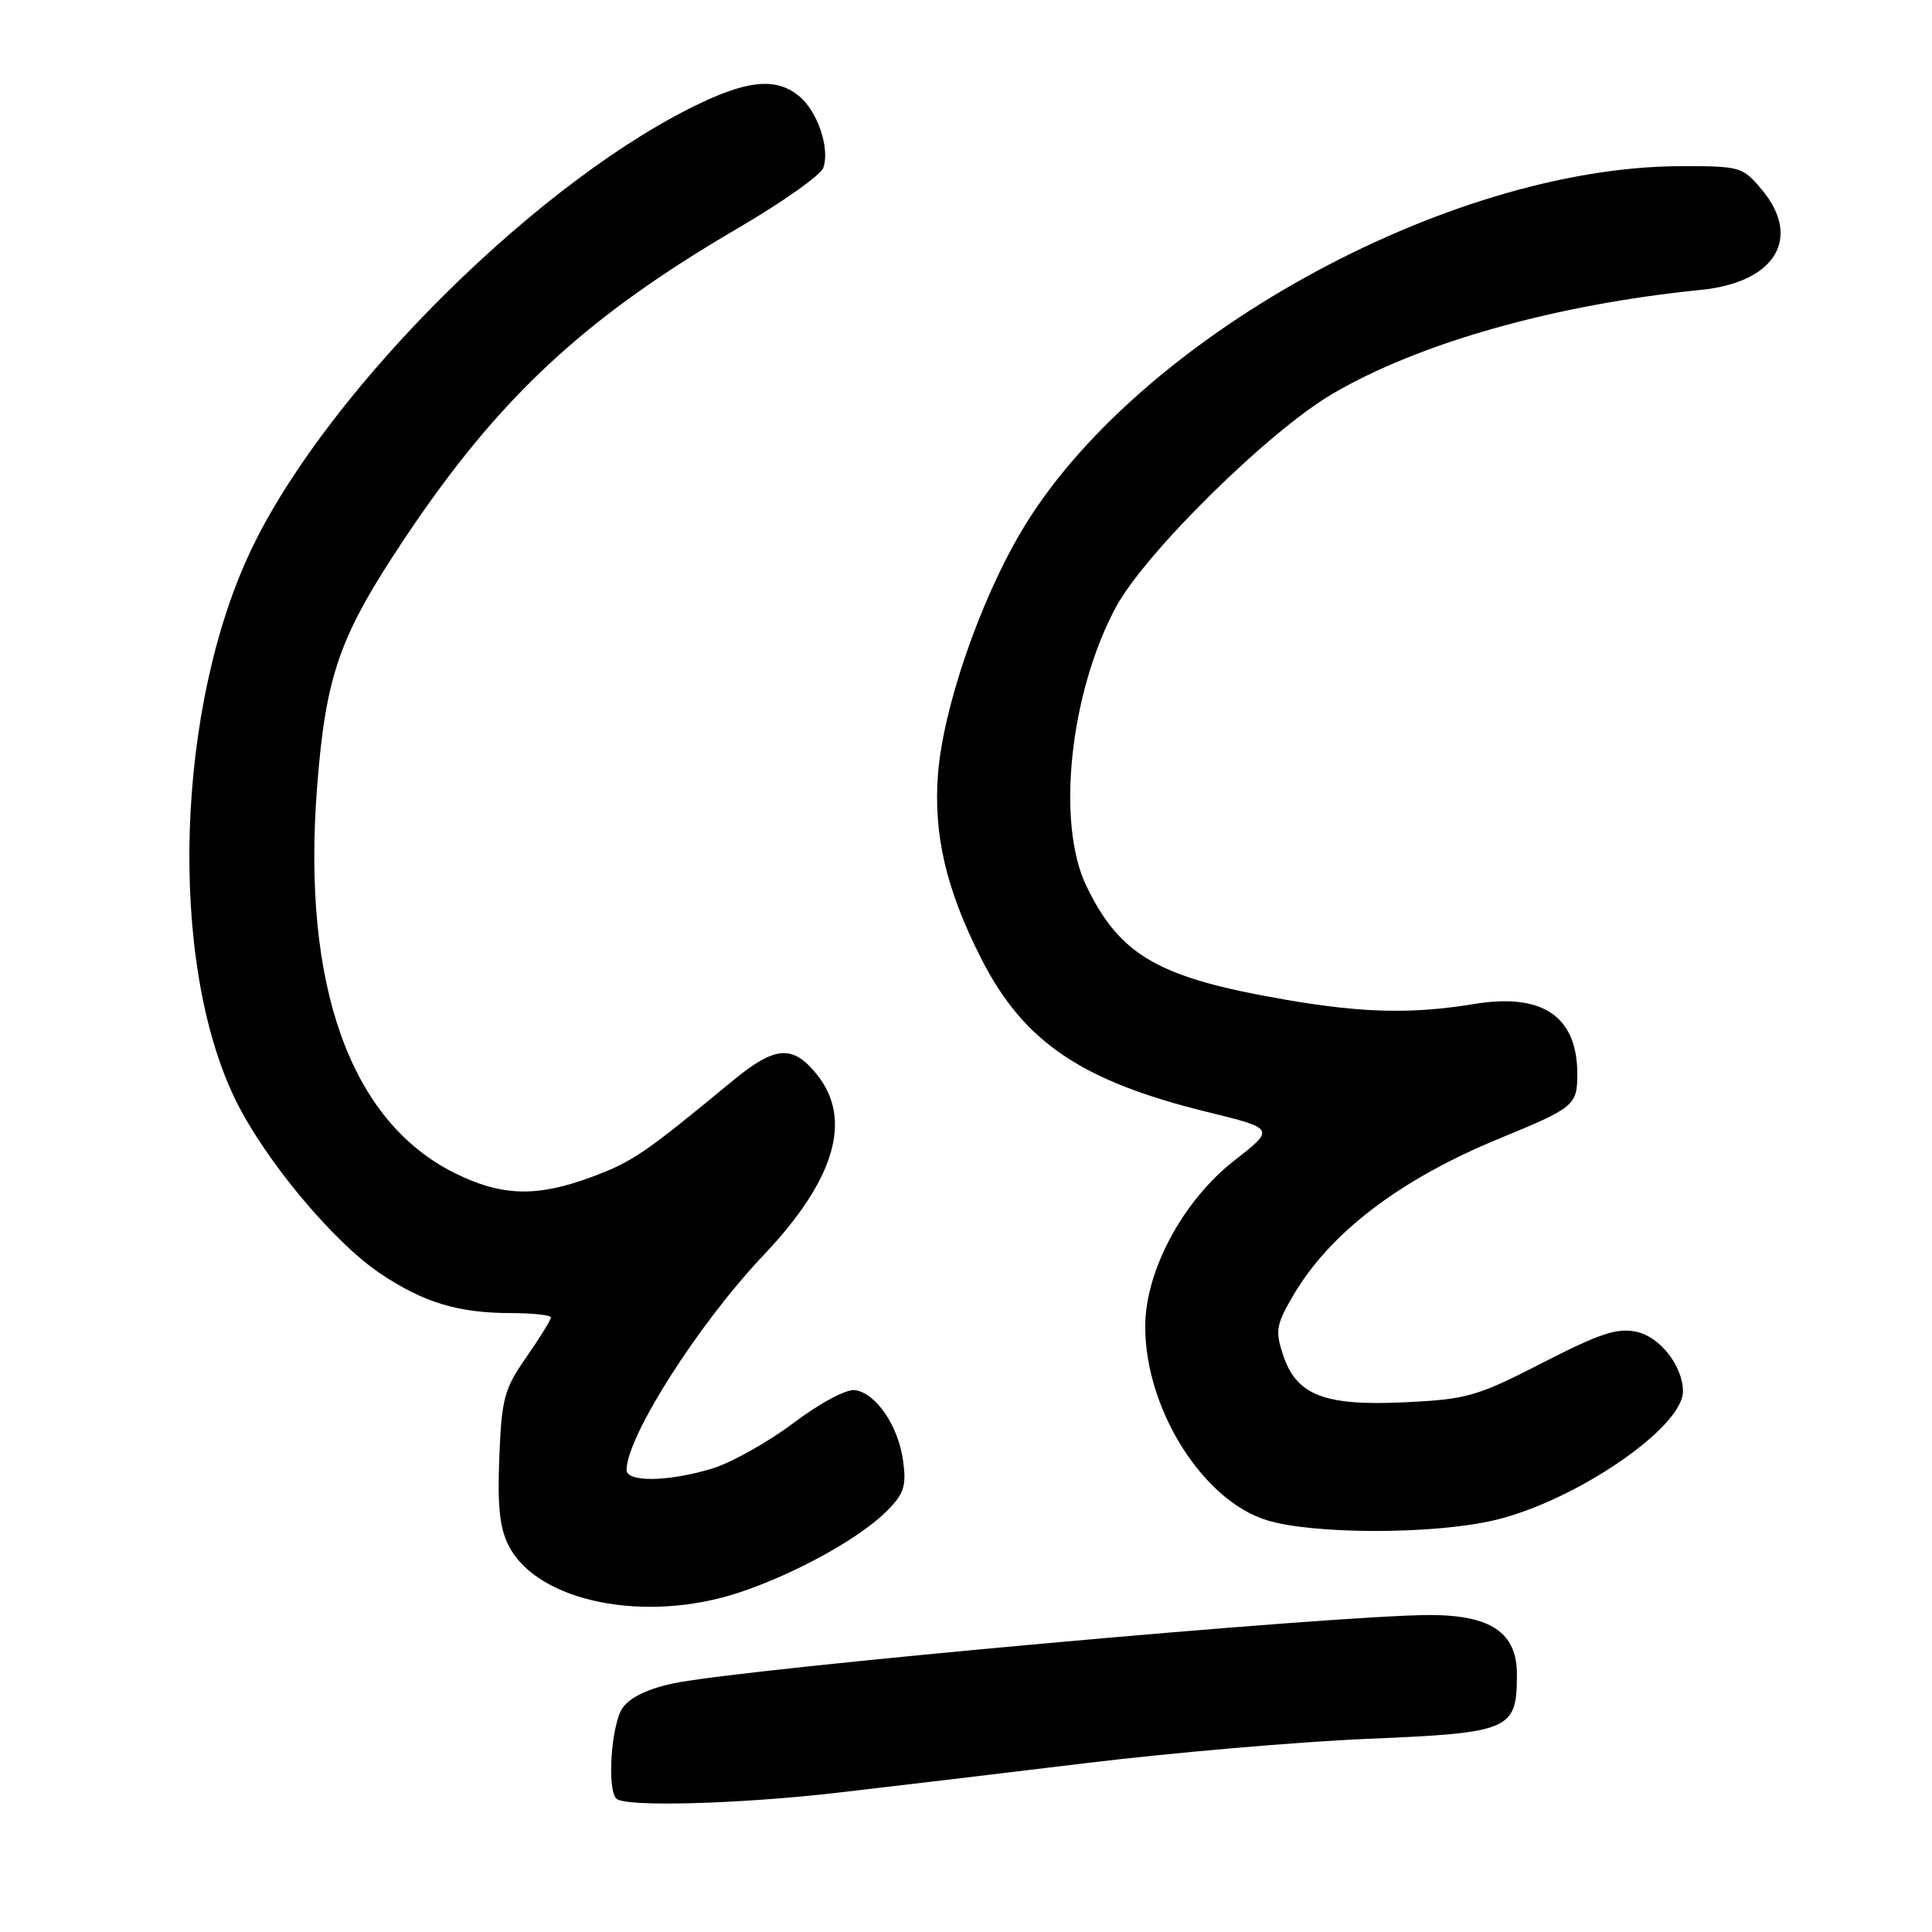 <?xml version="1.0" encoding="UTF-8" standalone="no"?>
<!DOCTYPE svg PUBLIC "-//W3C//DTD SVG 1.1//EN" "http://www.w3.org/Graphics/SVG/1.1/DTD/svg11.dtd" >
<svg xmlns="http://www.w3.org/2000/svg" xmlns:xlink="http://www.w3.org/1999/xlink" version="1.1" viewBox="0 0 256 256">
 <g >
 <path fill="currentColor"
d=" M 111.00 237.54 C 117.88 236.75 132.73 234.98 144.01 233.61 C 155.30 232.24 172.08 230.79 181.31 230.40 C 200.18 229.61 201.00 229.25 201.00 221.85 C 201.00 216.34 197.56 214.00 189.44 214.00 C 176.99 214.00 98.82 221.06 89.26 223.05 C 85.89 223.75 83.48 224.91 82.51 226.29 C 81.00 228.44 80.40 237.07 81.67 238.33 C 82.79 239.46 97.84 239.06 111.00 237.54 Z  M 98.12 210.96 C 105.53 208.46 113.90 203.83 117.51 200.22 C 119.78 197.94 120.12 196.92 119.67 193.60 C 119.05 188.97 116.11 184.62 113.31 184.20 C 112.16 184.03 108.73 185.86 105.13 188.56 C 101.73 191.12 96.86 193.84 94.31 194.61 C 88.49 196.36 82.99 196.43 83.02 194.75 C 83.10 190.23 92.61 175.34 101.19 166.30 C 110.65 156.32 113.02 148.29 108.23 142.36 C 105.03 138.39 102.71 138.57 97.07 143.22 C 85.43 152.83 83.84 153.92 78.49 155.92 C 71.13 158.67 66.49 158.54 60.20 155.41 C 46.43 148.55 40.01 130.60 42.00 104.52 C 43.15 89.45 44.94 84.34 53.65 71.30 C 66.09 52.68 77.46 42.11 97.77 30.24 C 103.66 26.80 108.76 23.20 109.09 22.24 C 110.00 19.68 108.34 14.76 105.90 12.75 C 103.00 10.36 99.47 10.57 93.21 13.48 C 72.05 23.33 43.93 51.05 33.55 72.29 C 23.27 93.31 22.20 127.35 31.22 145.77 C 35.12 153.72 44.14 164.54 50.35 168.72 C 56.10 172.59 60.72 173.99 67.75 173.99 C 70.64 174.00 73.00 174.26 73.00 174.57 C 73.00 174.88 71.54 177.25 69.75 179.82 C 66.80 184.06 66.47 185.30 66.16 193.12 C 65.90 199.61 66.21 202.50 67.42 204.85 C 71.28 212.31 85.63 215.17 98.12 210.96 Z  M 198.00 201.44 C 208.71 198.93 223.00 189.17 223.00 184.37 C 223.00 181.05 219.99 177.16 216.89 176.48 C 214.31 175.91 212.06 176.65 204.39 180.58 C 195.71 185.04 194.40 185.41 186.19 185.81 C 175.45 186.32 171.78 184.89 170.00 179.50 C 168.96 176.34 169.10 175.50 171.35 171.67 C 176.23 163.34 185.48 156.29 198.65 150.87 C 208.62 146.77 209.00 146.46 209.00 142.31 C 209.00 134.67 204.41 131.55 195.36 133.03 C 187.11 134.38 180.63 134.24 170.38 132.47 C 153.54 129.58 148.44 126.67 143.96 117.42 C 139.94 109.11 141.74 91.91 147.83 80.51 C 151.64 73.37 168.02 57.21 176.50 52.22 C 188.02 45.44 206.04 40.35 225.38 38.41 C 235.27 37.42 238.82 31.51 233.41 25.08 C 230.91 22.10 230.56 22.00 222.66 22.02 C 191.62 22.10 150.20 45.10 135.24 70.56 C 129.75 79.90 124.97 93.86 124.29 102.55 C 123.67 110.56 125.36 117.83 129.98 126.95 C 135.61 138.05 143.23 143.23 159.96 147.34 C 168.97 149.55 168.97 149.55 163.54 153.79 C 156.76 159.08 151.78 168.34 151.75 175.70 C 151.70 186.62 159.33 198.81 167.87 201.44 C 174.04 203.33 189.93 203.34 198.00 201.44 Z "/>
</g>
</svg>